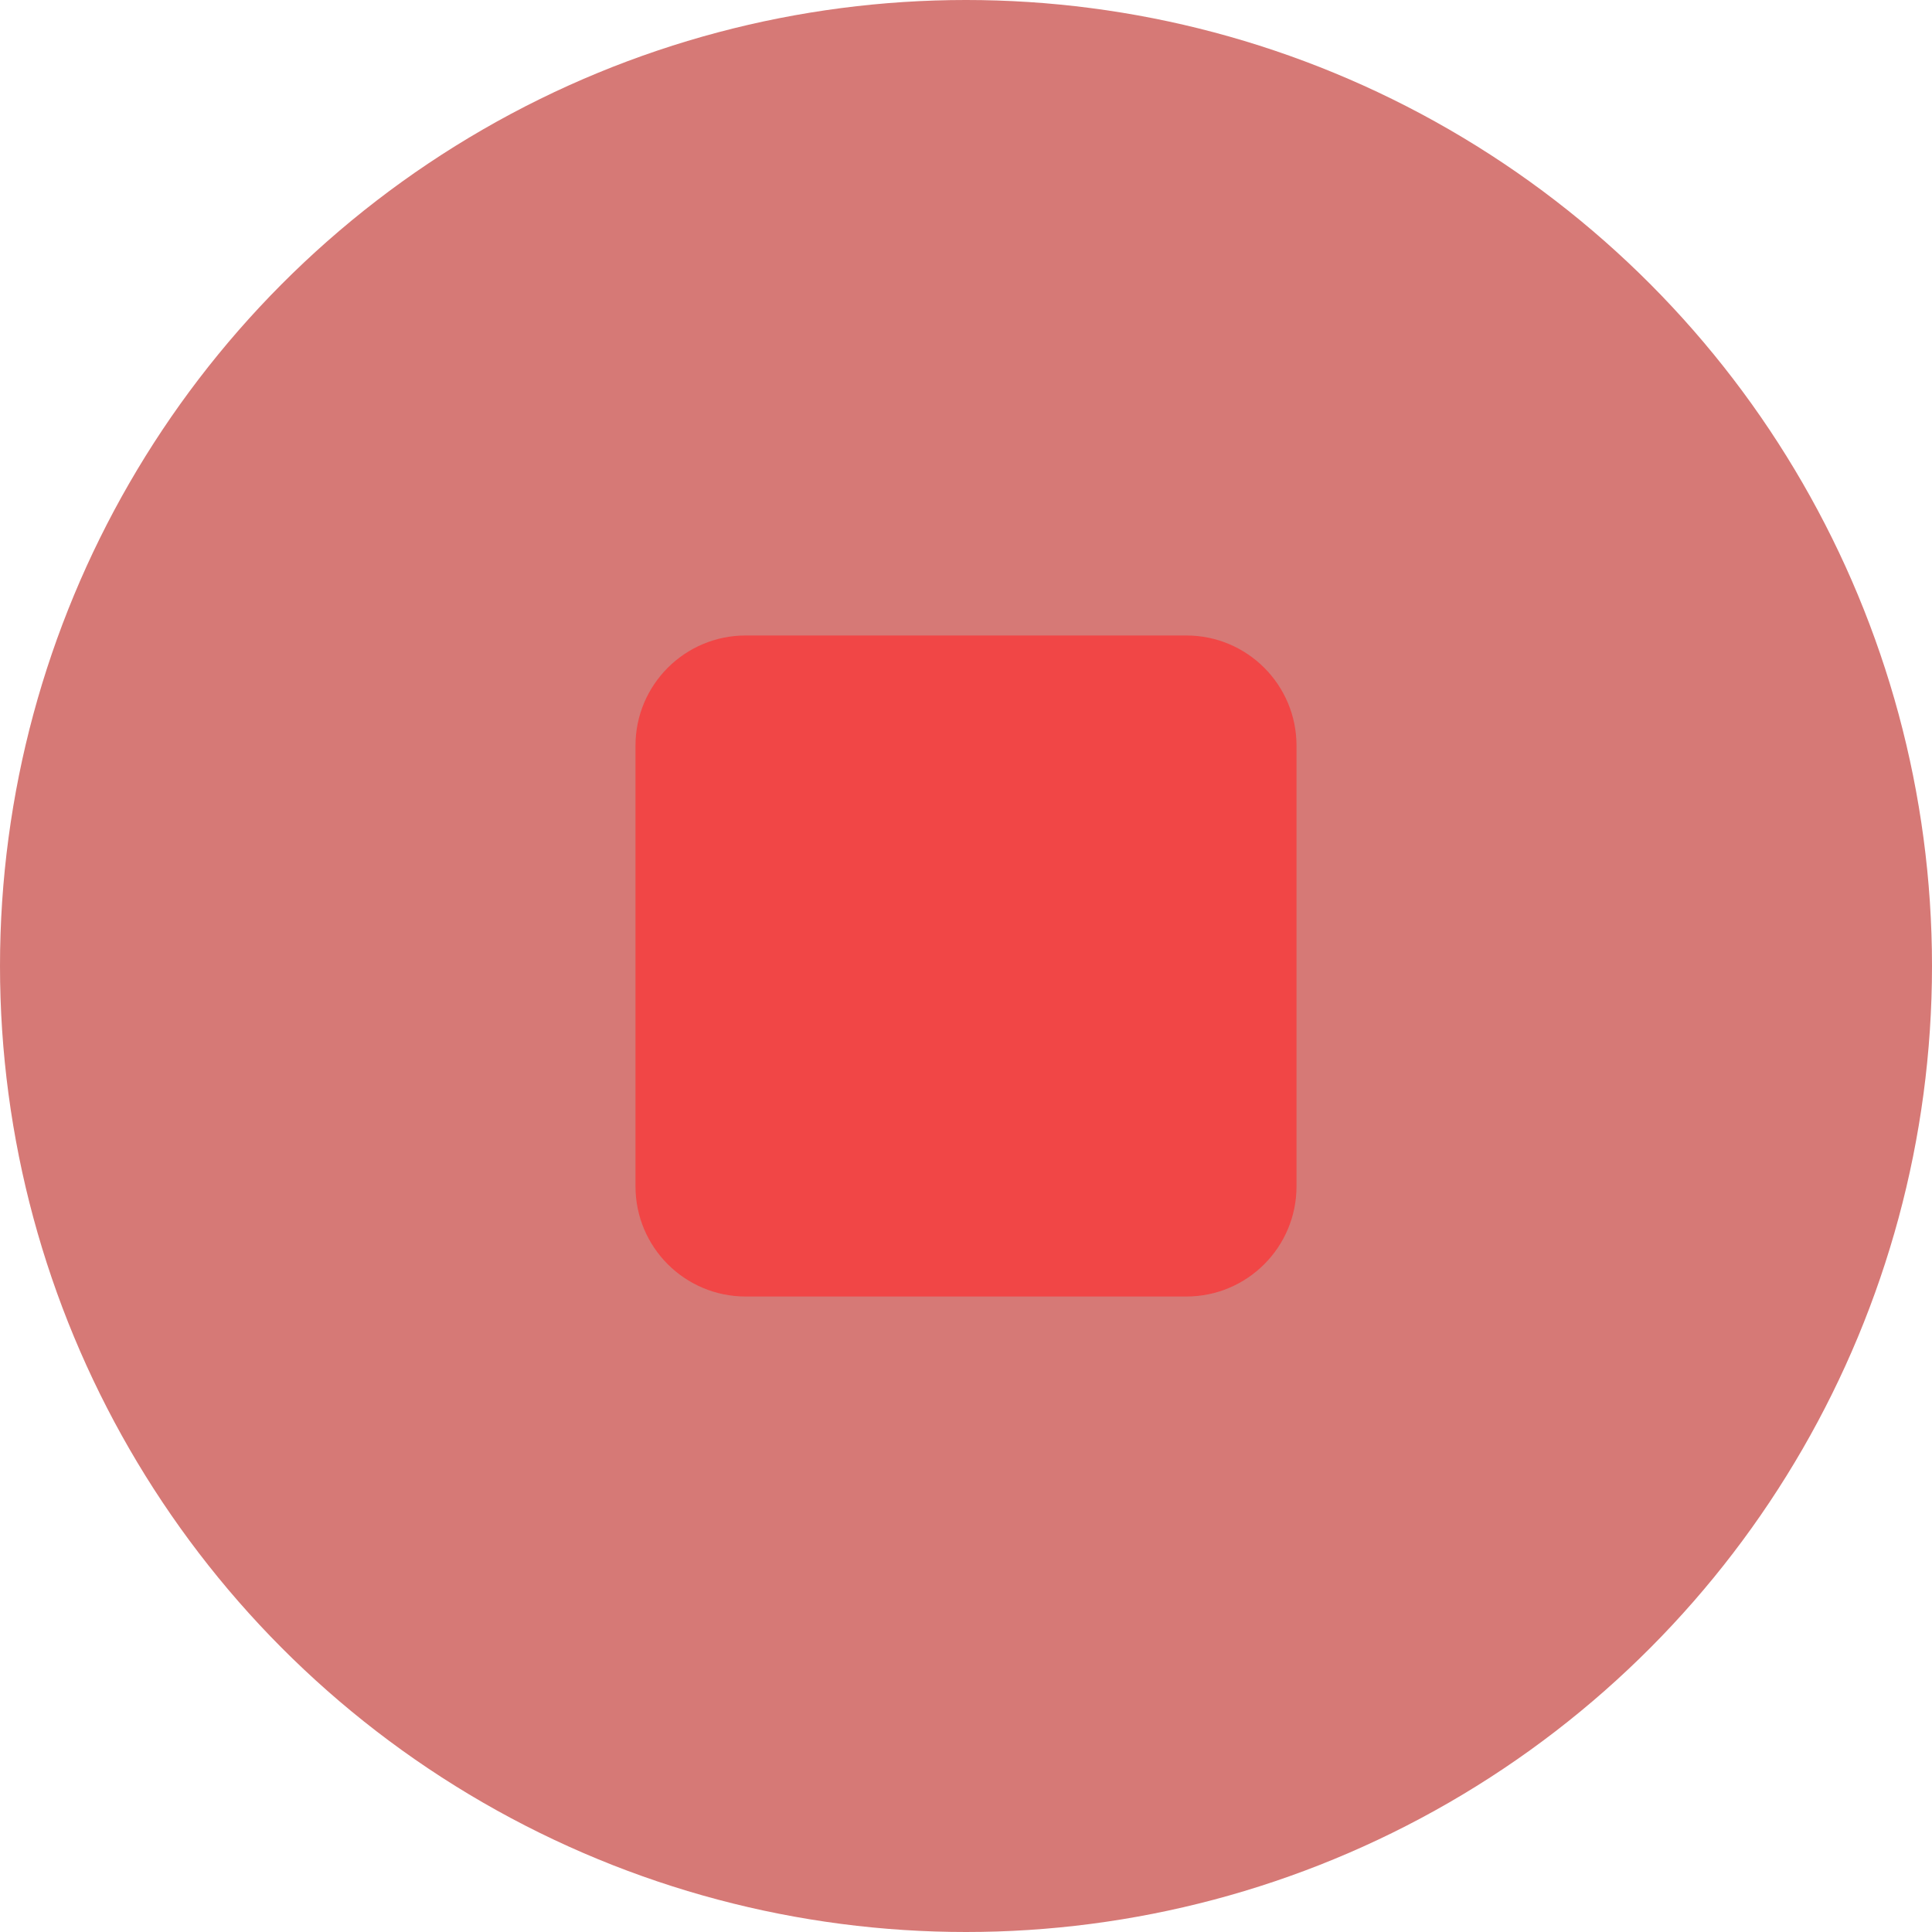 <svg width="194" height="194" viewBox="0 0 194 194" fill="none" xmlns="http://www.w3.org/2000/svg">
<circle cx="97" cy="97" r="97" fill="#D67976"/>
<path d="M74.875 63.812H119.125C125.235 63.812 130.188 68.765 130.188 74.875V119.125C130.188 125.235 125.235 130.188 119.125 130.188H74.875C68.765 130.188 63.812 125.235 63.812 119.125V74.875C63.812 68.765 68.765 63.812 74.875 63.812Z" fill="#F14646"/>
</svg>
